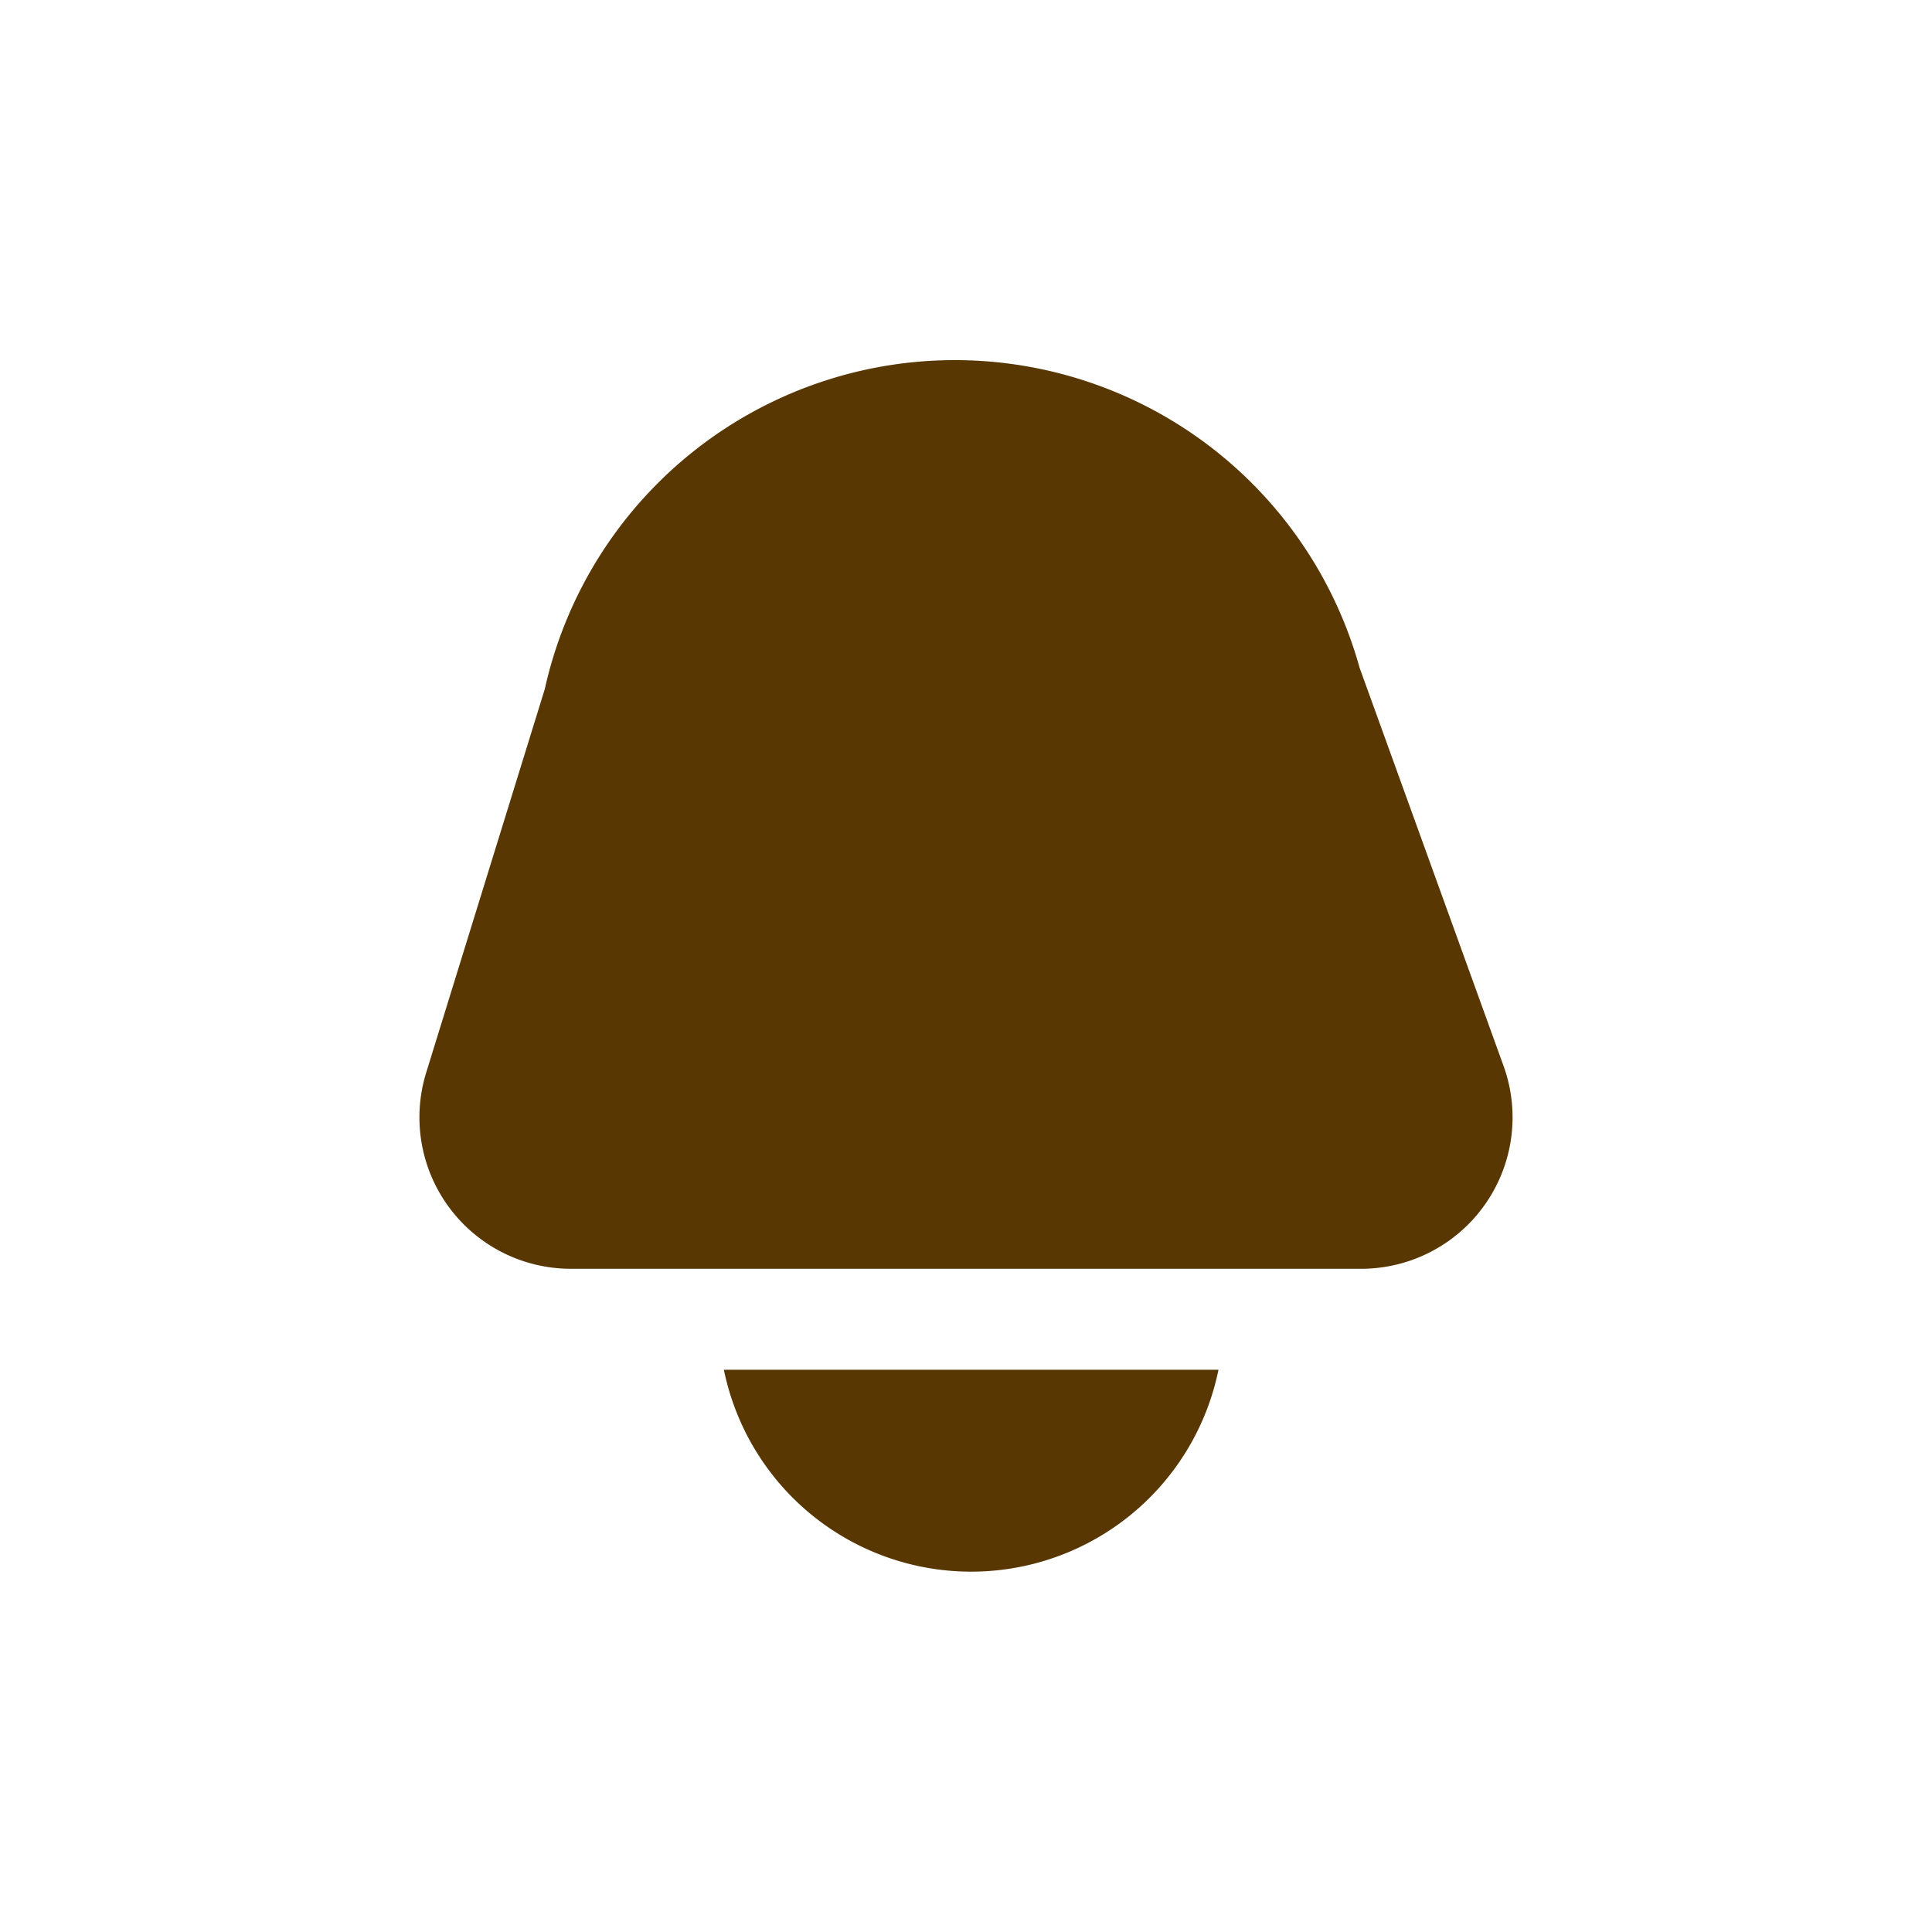 <svg xmlns="http://www.w3.org/2000/svg" width="50" height="50" viewBox="0 0 50 50">
  <g id="Group_5996" data-name="Group 5996" transform="translate(-1474 -31)">
    <g id="Rectangle_1379" data-name="Rectangle 1379" transform="translate(1474 31)" fill="#583703" stroke="#707070" stroke-width="1" opacity="0">
      <rect width="50" height="50" stroke="none"/>
      <rect x="0.5" y="0.5" width="49" height="49" fill="none"/>
    </g>
    <g id="bell" transform="translate(1483.786 40.32)">
      <path id="Path_1" data-name="Path 1" d="M4.987,23.516H25.44a3.919,3.919,0,0,0,3.685-5.253L25.4,7.961A10.873,10.873,0,0,0,14.925,0h0A10.871,10.871,0,0,0,4.313,8.513l-3.07,9.929a3.919,3.919,0,0,0,3.744,5.074Z" transform="translate(0)" fill="#583703"/>
      <path id="Path_2" data-name="Path 2" d="M7.1,20a6.532,6.532,0,0,0,12.8,0Z" transform="translate(1.848 6.129)" fill="#583703"/>
    </g>
  </g>
</svg>
